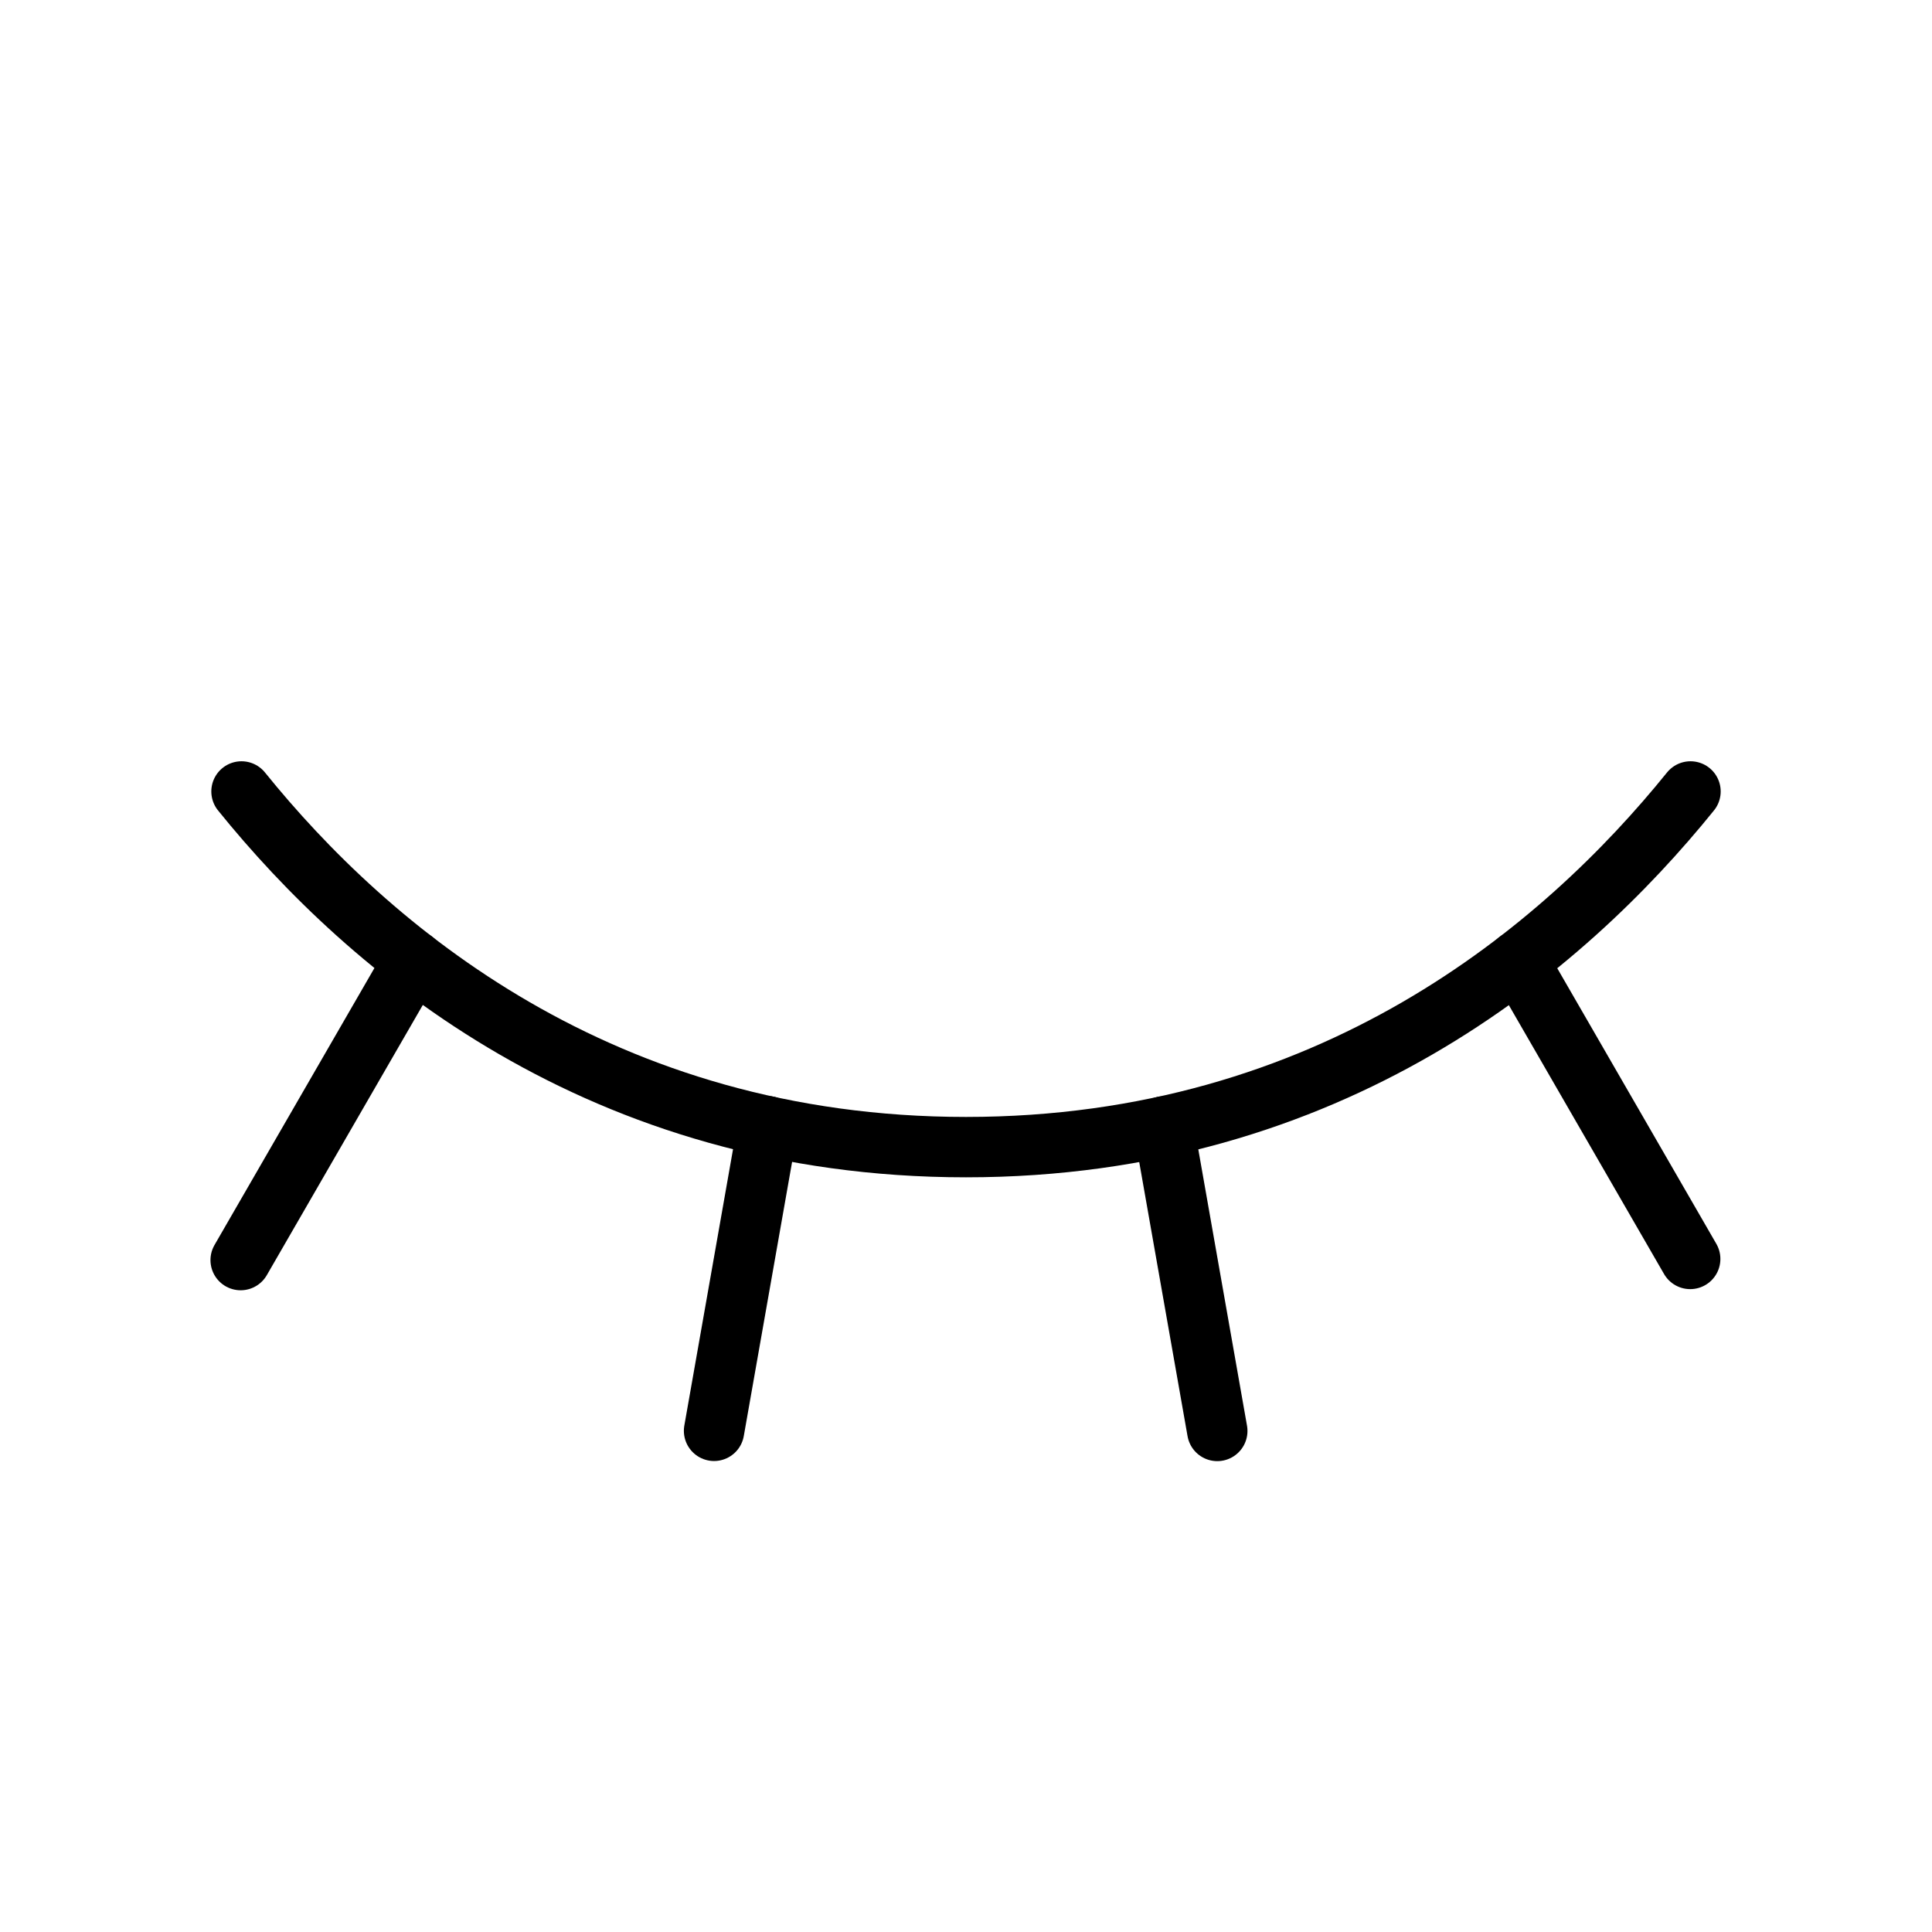 <svg width="32" height="32" viewBox="0 0 32 32" fill="none" xmlns="http://www.w3.org/2000/svg">
<path d="M25.144 15.913L27.995 20.852" stroke="black" stroke-linecap="round" stroke-linejoin="round"/>
<path d="M19.273 18.658L20.162 23.701" stroke="black" stroke-linecap="round" stroke-linejoin="round"/>
<path d="M12.716 18.655L11.827 23.699" stroke="black" stroke-linecap="round" stroke-linejoin="round"/>
<path d="M6.851 15.909L3.986 20.871" stroke="black" stroke-linecap="round" stroke-linejoin="round"/>
<path d="M4 13.109C6.101 15.711 9.954 19 16 19C22.046 19 25.898 15.711 28 13.109" stroke="black" stroke-linecap="round" stroke-linejoin="round"/>
</svg>
